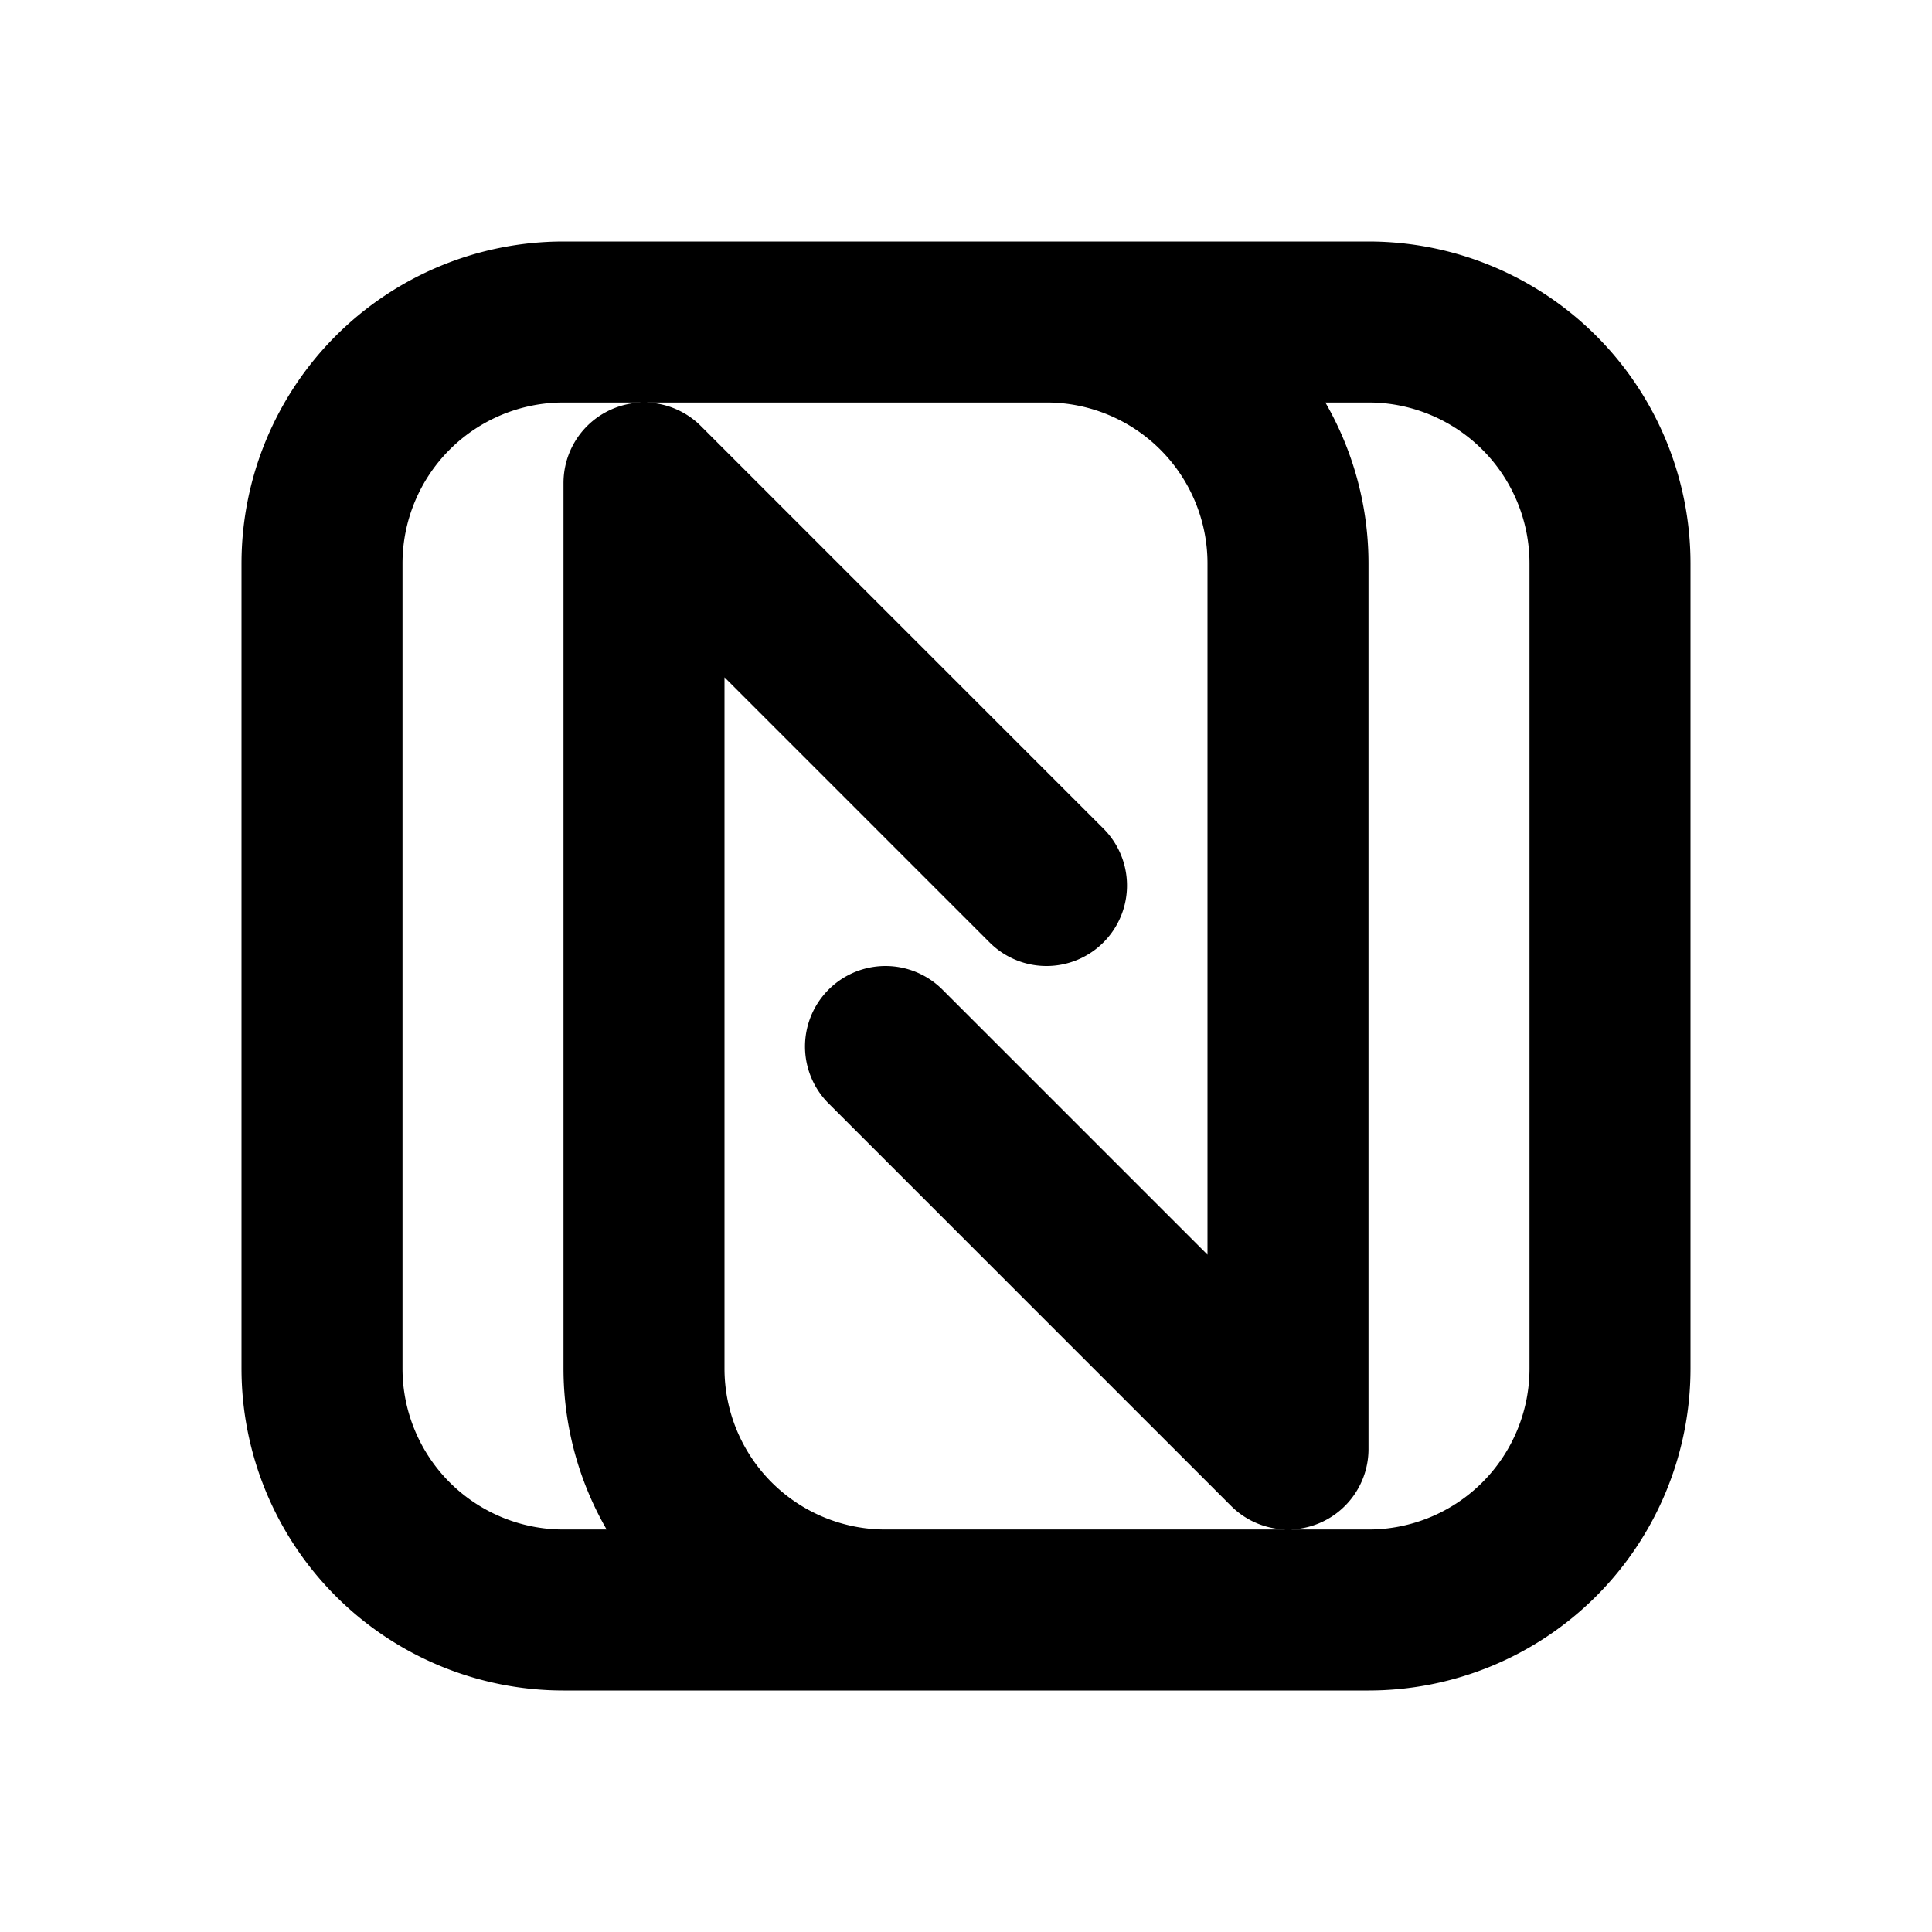 <!--
category: Devices
tags: [payment, nfc, cash, chip, shopping, cashless, pass, contactless]
version: "1.39"
unicode: "eeb7"
-->
<svg
  xmlns="http://www.w3.org/2000/svg"
  width="24"
  height="24"
  viewBox="0 0 24 24"
  fill="none"
  stroke="currentColor"
  stroke-width="2"
  stroke-linecap="round"
  stroke-linejoin="round"
>
    <path d="M11 20a3 3 0 0 1 -3 -3v-11l5 5M13 4a3 3 0 0 1 3 3v11l-5 -5M4 4m0 3a3 3 0 0 1 3 -3h10a3 3 0 0 1 3 3v10a3 3 0 0 1 -3 3h-10a3 3 0 0 1 -3 -3z" />
</svg>

